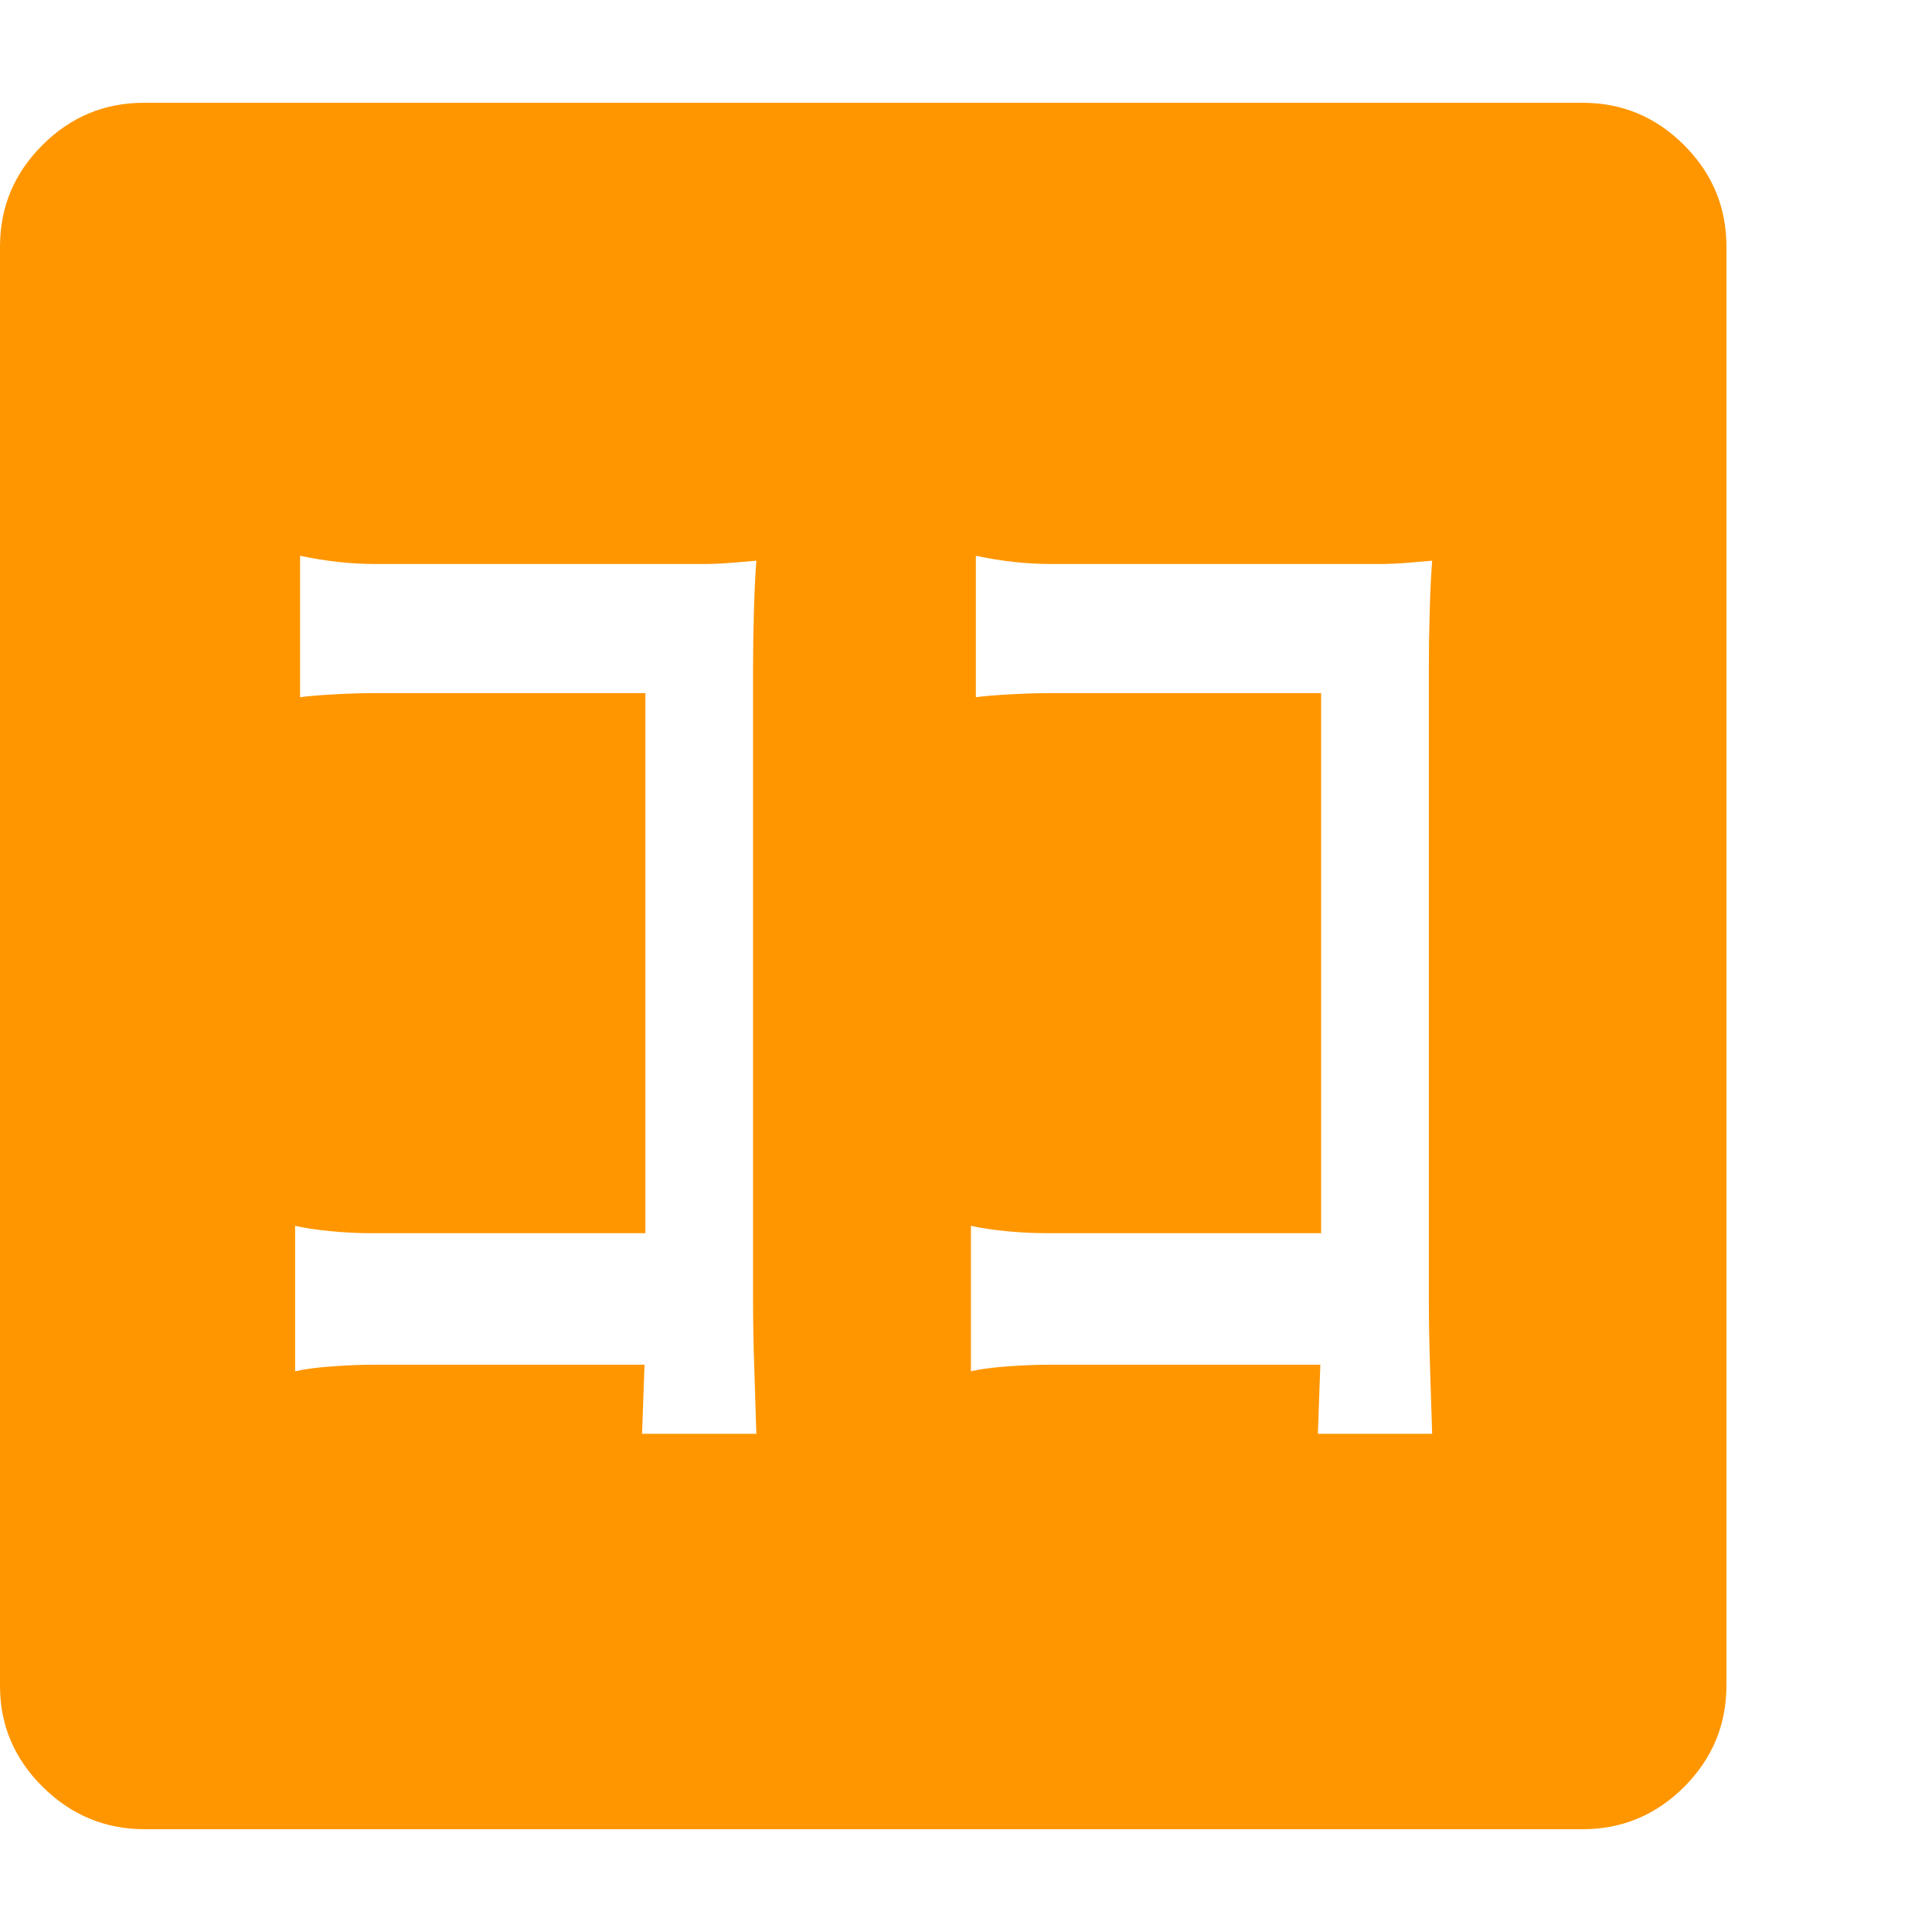 <svg version="1.1" xmlns="http://www.w3.org/2000/svg" style="fill:rgba(0,0,0,1.0)" width="256" height="256" viewBox="0 0 36.719 32.812"><path fill="rgb(255, 150, 0)" d="M2.75 32.812 C2 32.812 1.354 32.544 0.812 32.008 C0.271 31.471 0 30.833 0 30.094 L0 2.734 C0 1.984 0.268 1.341 0.805 0.805 C1.341 0.268 1.984 -0 2.734 -0 L30.078 -0 C30.828 -0 31.471 0.268 32.008 0.805 C32.544 1.341 32.812 1.984 32.812 2.734 L32.812 30.078 C32.812 30.828 32.544 31.471 32.008 32.008 C31.471 32.544 30.828 32.812 30.078 32.812 Z M12.203 25.297 L14.375 25.297 C14.365 24.943 14.352 24.531 14.336 24.062 C14.32 23.594 14.312 23.146 14.312 22.719 L14.312 10.734 C14.312 10.422 14.318 10.073 14.328 9.688 C14.339 9.302 14.354 8.974 14.375 8.703 C14.26 8.714 14.107 8.727 13.914 8.742 C13.721 8.758 13.536 8.766 13.359 8.766 L7.141 8.766 C6.672 8.766 6.193 8.714 5.703 8.609 L5.703 11.297 C5.859 11.276 6.081 11.258 6.367 11.242 C6.654 11.227 6.911 11.219 7.141 11.219 L12.266 11.219 L12.266 21.484 L7.047 21.484 C6.797 21.484 6.539 21.471 6.273 21.445 C6.008 21.419 5.786 21.385 5.609 21.344 L5.609 24.109 C5.786 24.068 6.018 24.036 6.305 24.016 C6.591 23.995 6.854 23.984 7.094 23.984 L12.25 23.984 Z M25.047 25.297 L27.219 25.297 C27.208 24.943 27.195 24.531 27.18 24.062 C27.164 23.594 27.156 23.146 27.156 22.719 L27.156 10.734 C27.156 10.422 27.161 10.073 27.172 9.688 C27.182 9.302 27.198 8.974 27.219 8.703 C27.104 8.714 26.951 8.727 26.758 8.742 C26.565 8.758 26.38 8.766 26.203 8.766 L19.984 8.766 C19.516 8.766 19.036 8.714 18.547 8.609 L18.547 11.297 C18.703 11.276 18.924 11.258 19.211 11.242 C19.497 11.227 19.755 11.219 19.984 11.219 L25.109 11.219 L25.109 21.484 L19.891 21.484 C19.641 21.484 19.383 21.471 19.117 21.445 C18.852 21.419 18.63 21.385 18.453 21.344 L18.453 24.109 C18.63 24.068 18.862 24.036 19.148 24.016 C19.435 23.995 19.698 23.984 19.938 23.984 L25.094 23.984 Z M36.719 27.344" /></svg>